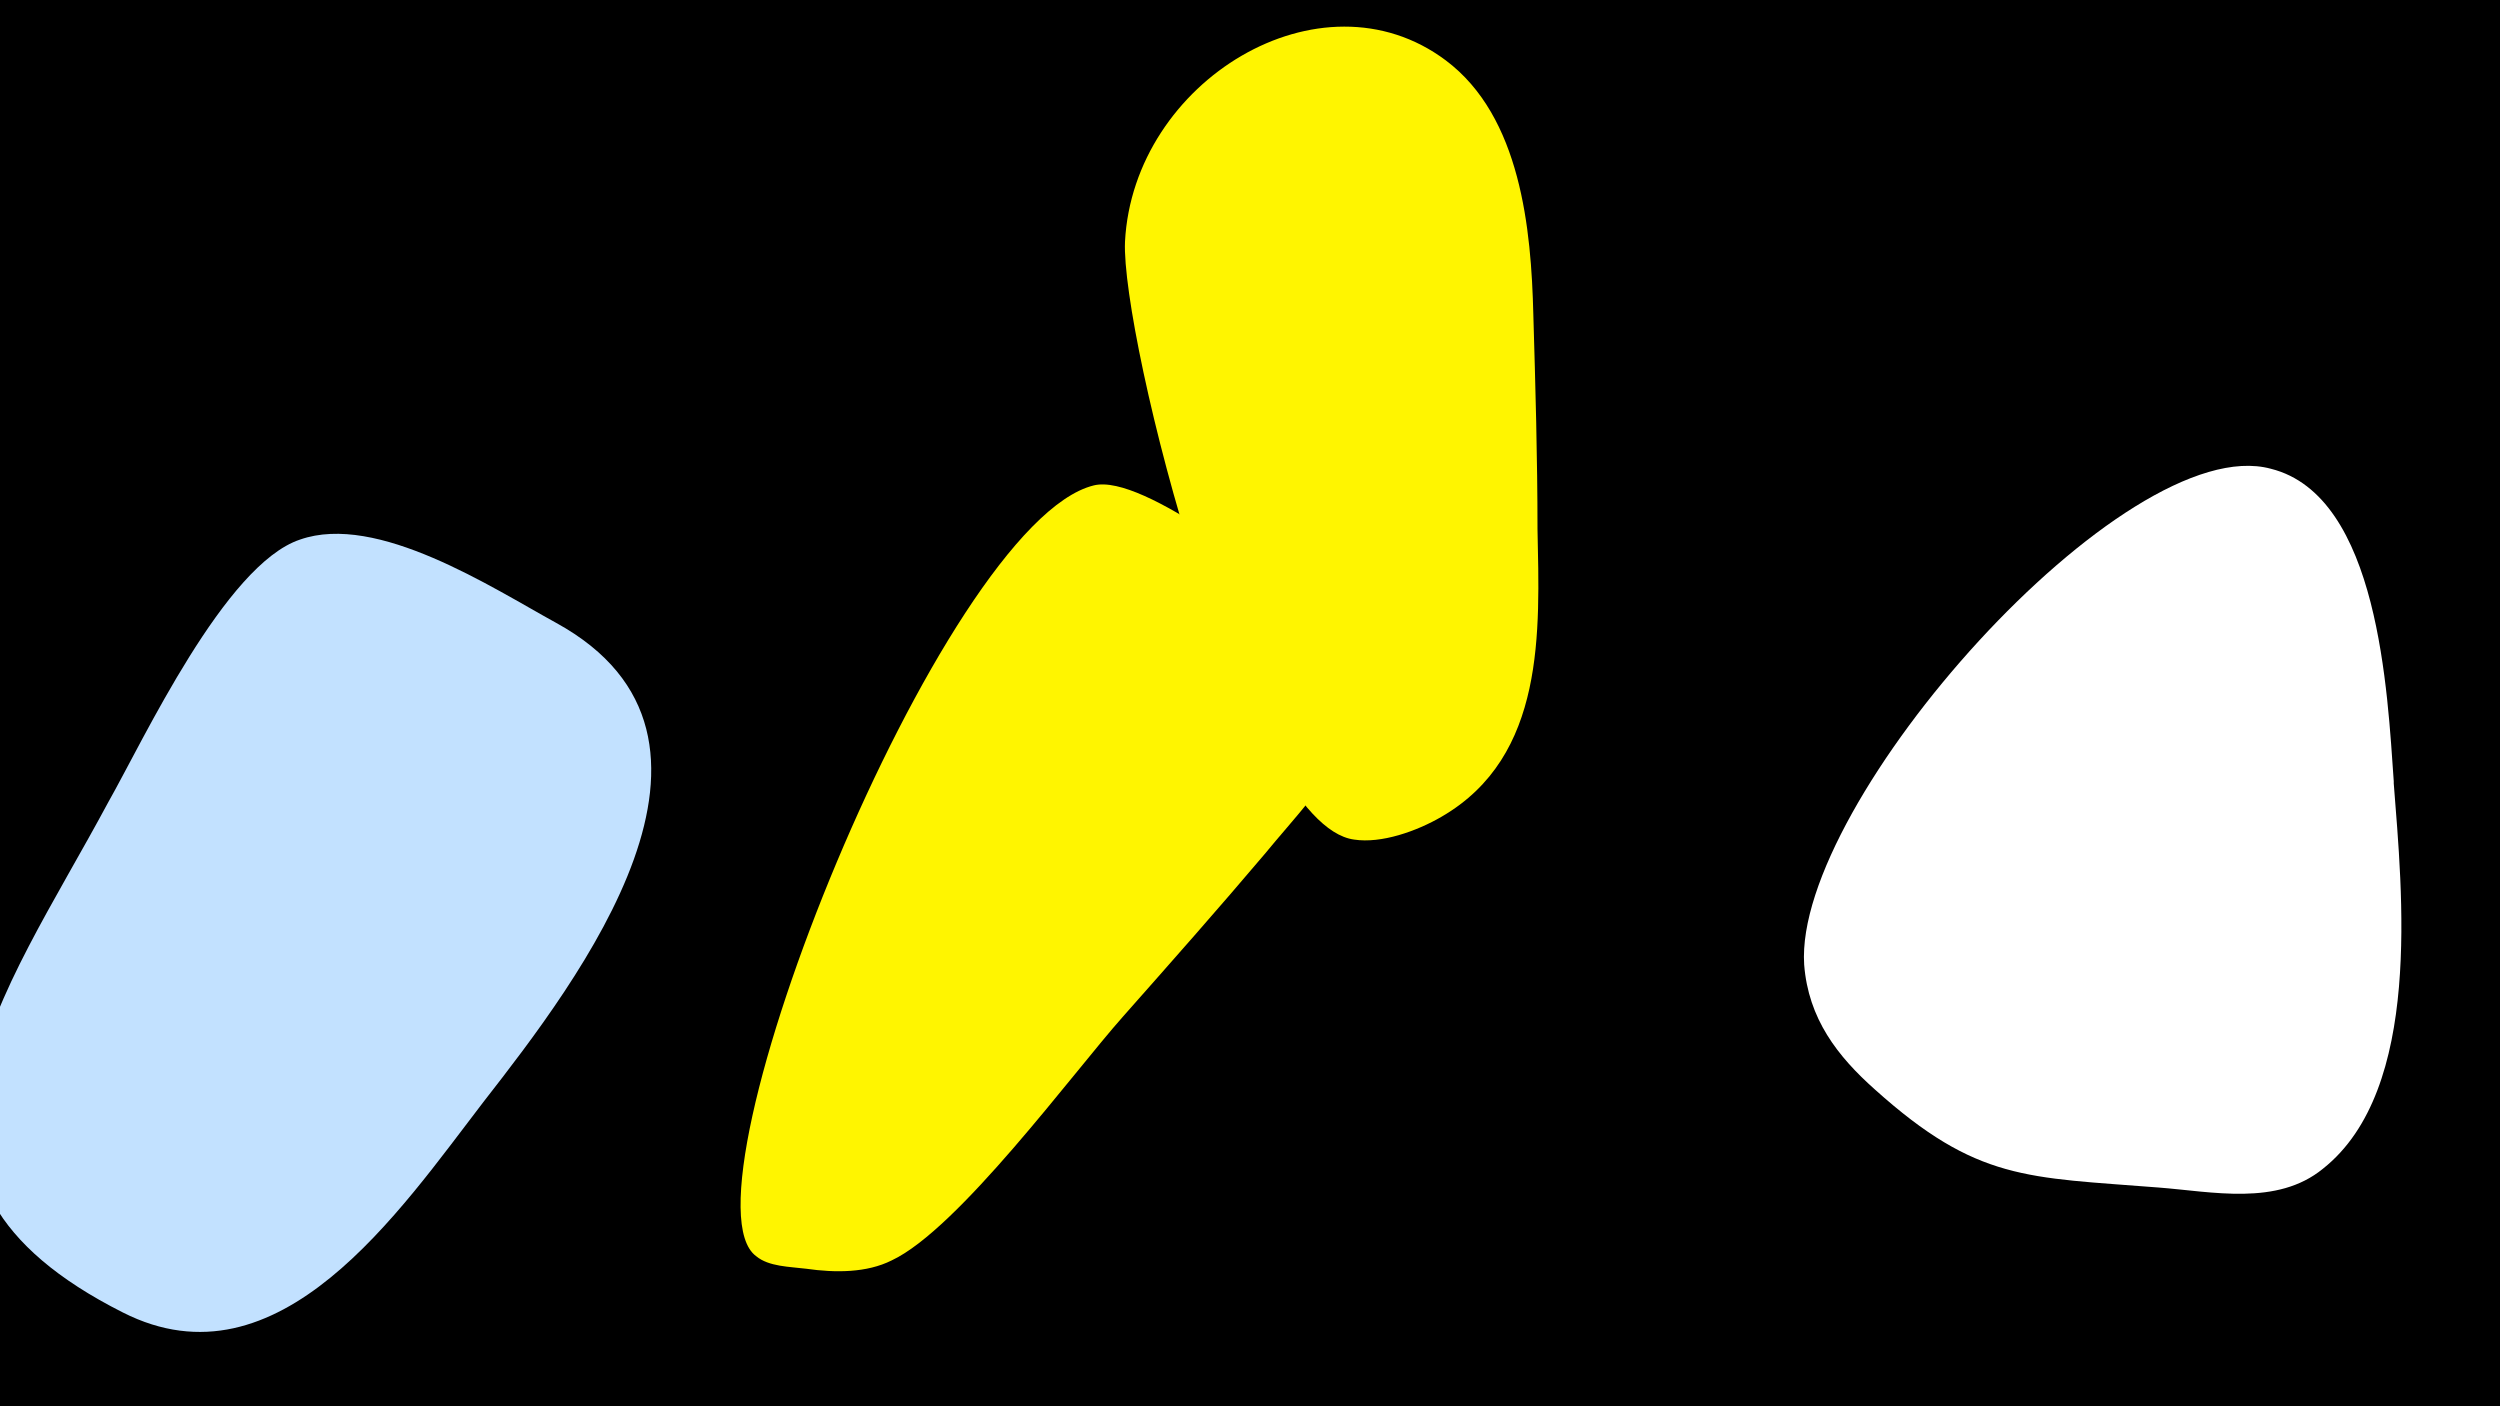 <svg width="1200" height="675" viewBox="-500 -500 1200 675" xmlns="http://www.w3.org/2000/svg"><path d="M-500-500h1200v675h-1200z" fill="#000"/><path d="M-233-201c-31-17-86-53-123-40-36 12-75 96-92 126-51 95-120 181 7 245 75 38 133-49 173-101 46-59 135-175 35-230z"  fill="#c2e1ff" /><path d="M134-205c-20-15-85-68-109-62-73 18-202 341-162 370 6 5 16 5 24 6 14 2 29 2 41-4 32-15 87-90 111-117 23-26 46-52 68-78 27-33 75-78 27-115z"  fill="#fff500" /><path d="M236-349c-1-41-6-95-42-122-60-45-150 10-154 87-2 45 57 280 110 287 13 2 30-4 42-11 50-29 47-89 46-138 0-34-1-69-2-103z"  fill="#fff500" /><path d="M649-125c-3-42-7-137-59-150-70-19-229 160-224 238 2 26 16 44 34 60 49 44 73 42 136 47 26 2 57 9 79-9 48-38 38-133 34-185z"  fill="#fff" /></svg>